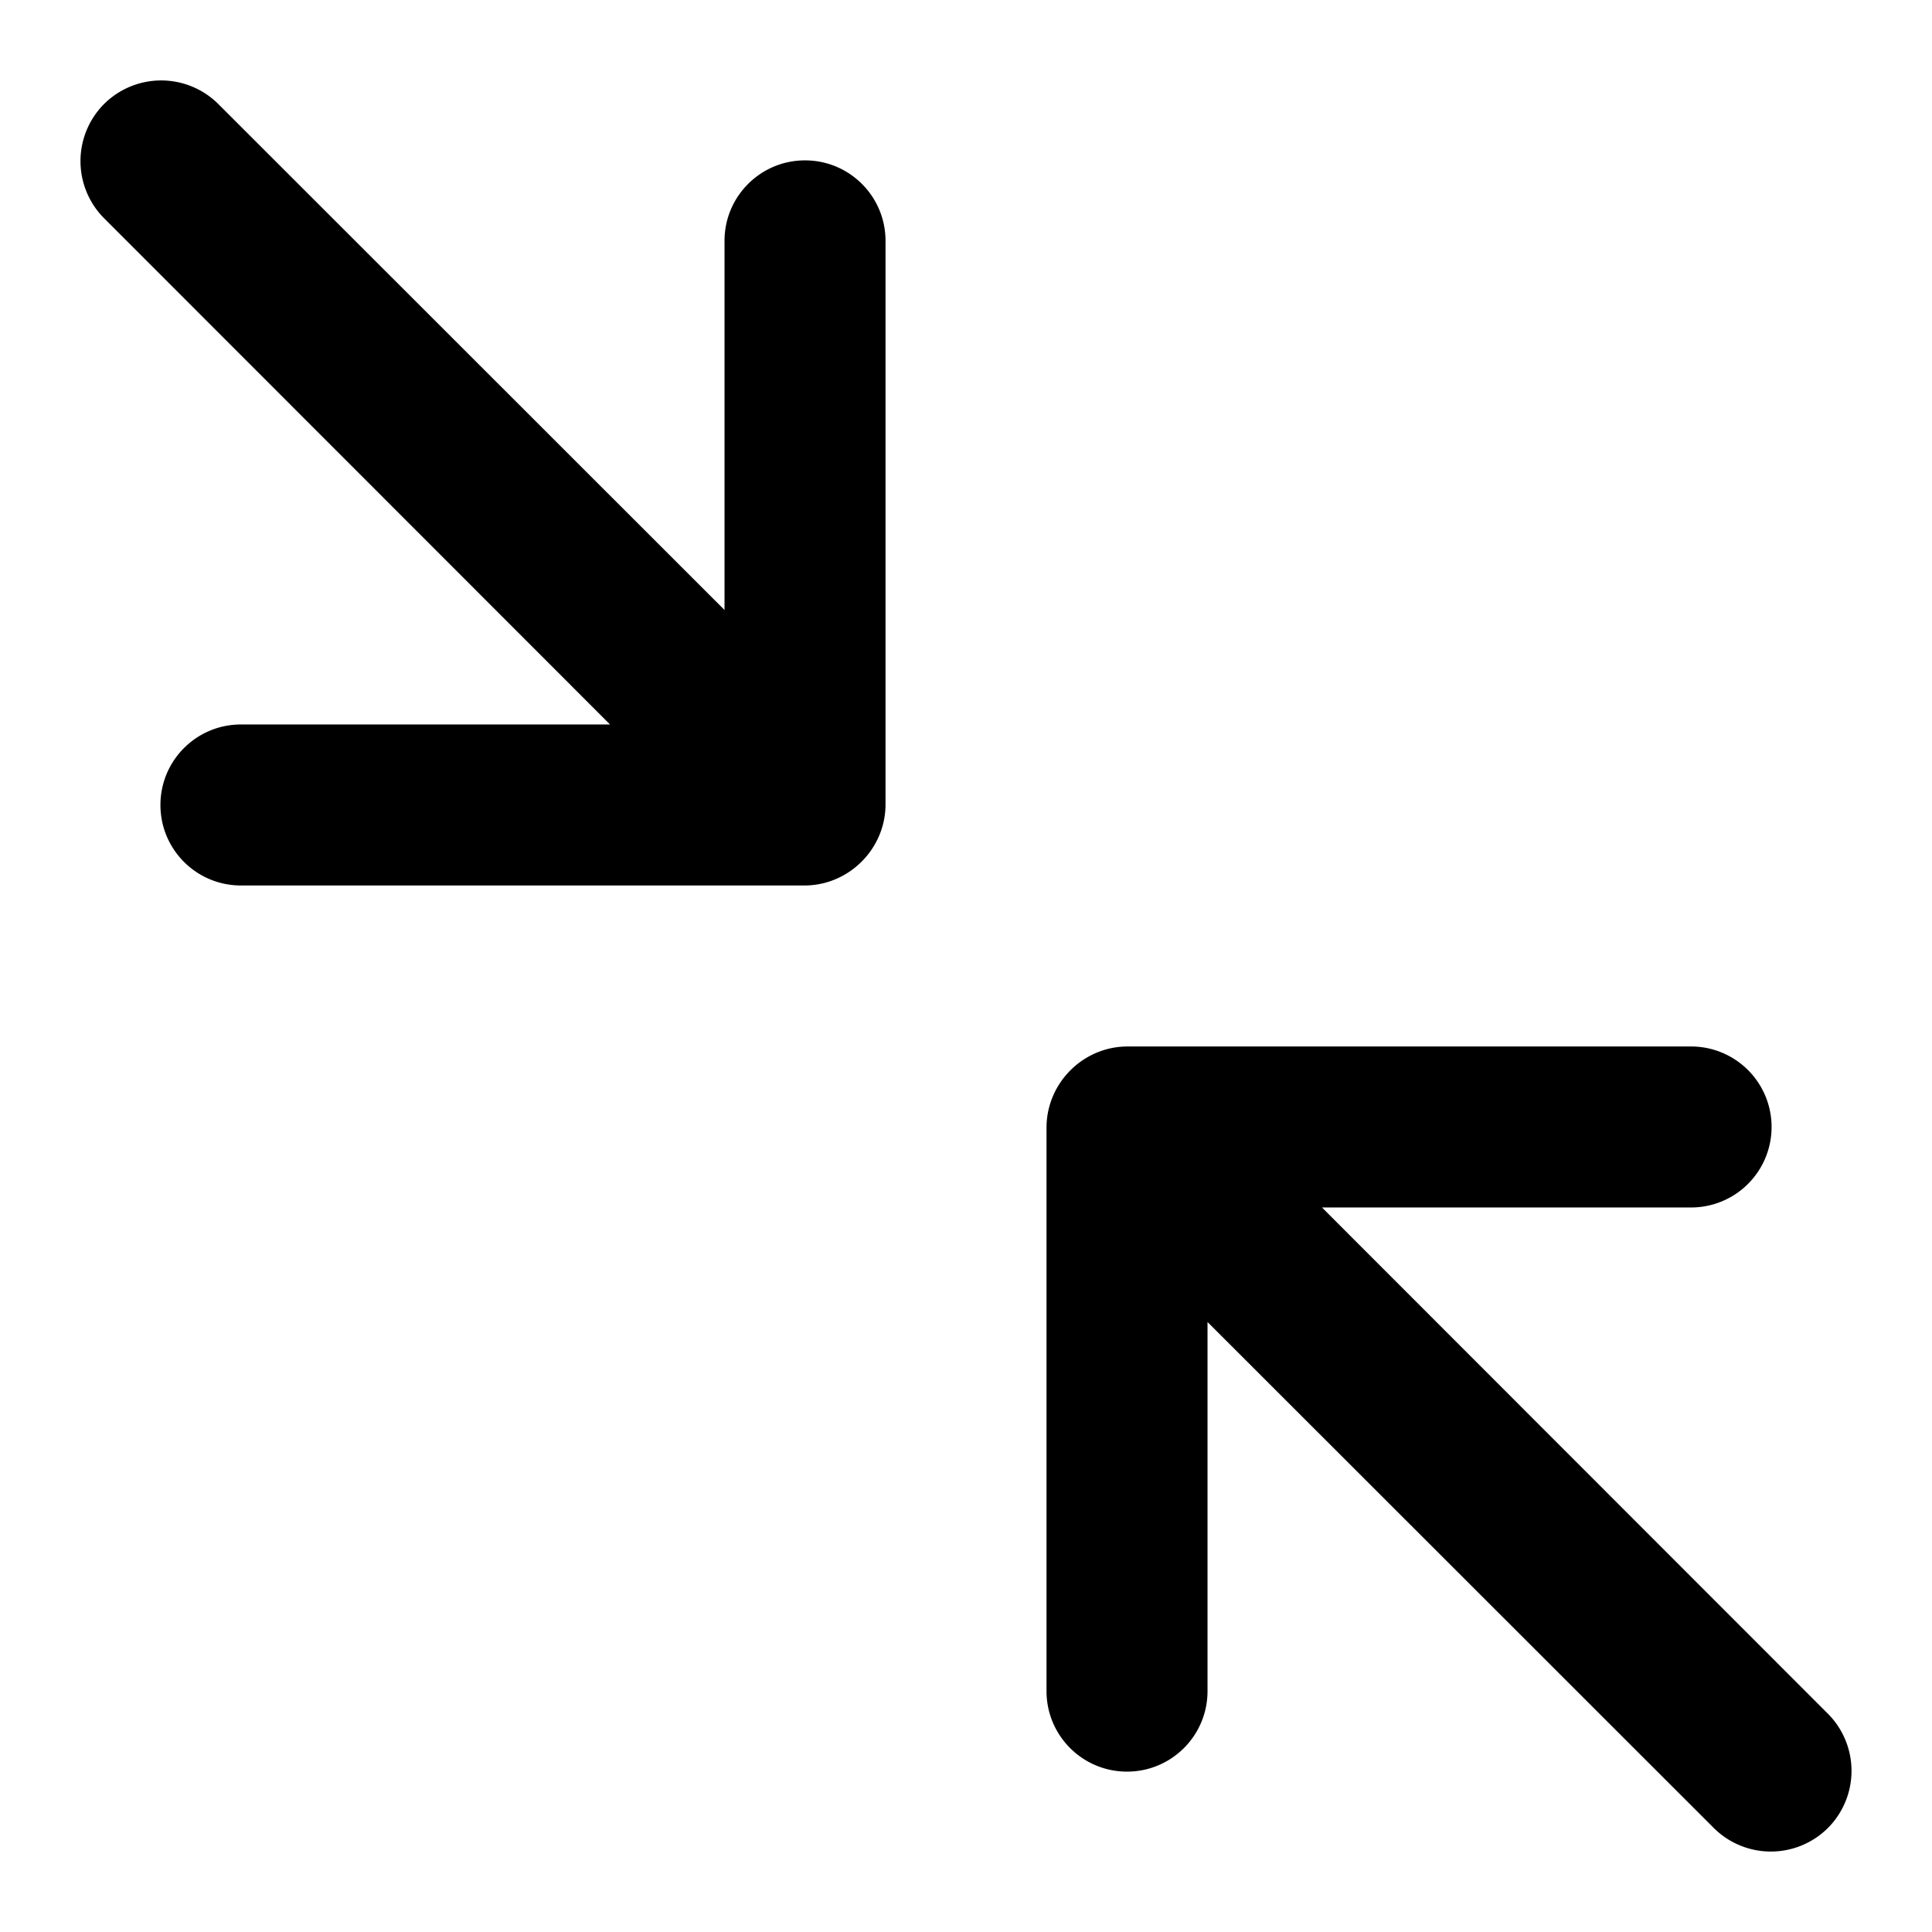 <?xml version="1.0" encoding="utf-8"?><svg xmlns="http://www.w3.org/2000/svg" viewBox="0 0 96 96"><switch><g><path d="M40.001 7.969c-2.21 0-4 1.789-4 4V30.31L10.847 5.168a4.025 4.025 0 0 0-5.676 0 4.023 4.023 0 0 0 0 5.676l25.141 25.155h-18.34c-2.211 0-4 1.79-4 4s1.789 4 4 4h28c2.209 0 4.029-1.82 4.029-4.029V11.969c0-2.211-1.79-4-4-4zm50.828 77.186L65.688 59.999h18.341a4 4 0 1 0 0-8H56.028c-2.211 0-4.027 1.822-4.027 4.032v28c0 2.21 1.79 4 4 4s4-1.79 4-4V65.69l25.155 25.141a4.02 4.02 0 0 0 5.673 0 4.023 4.023 0 0 0 0-5.676z"/></g></switch></svg>
